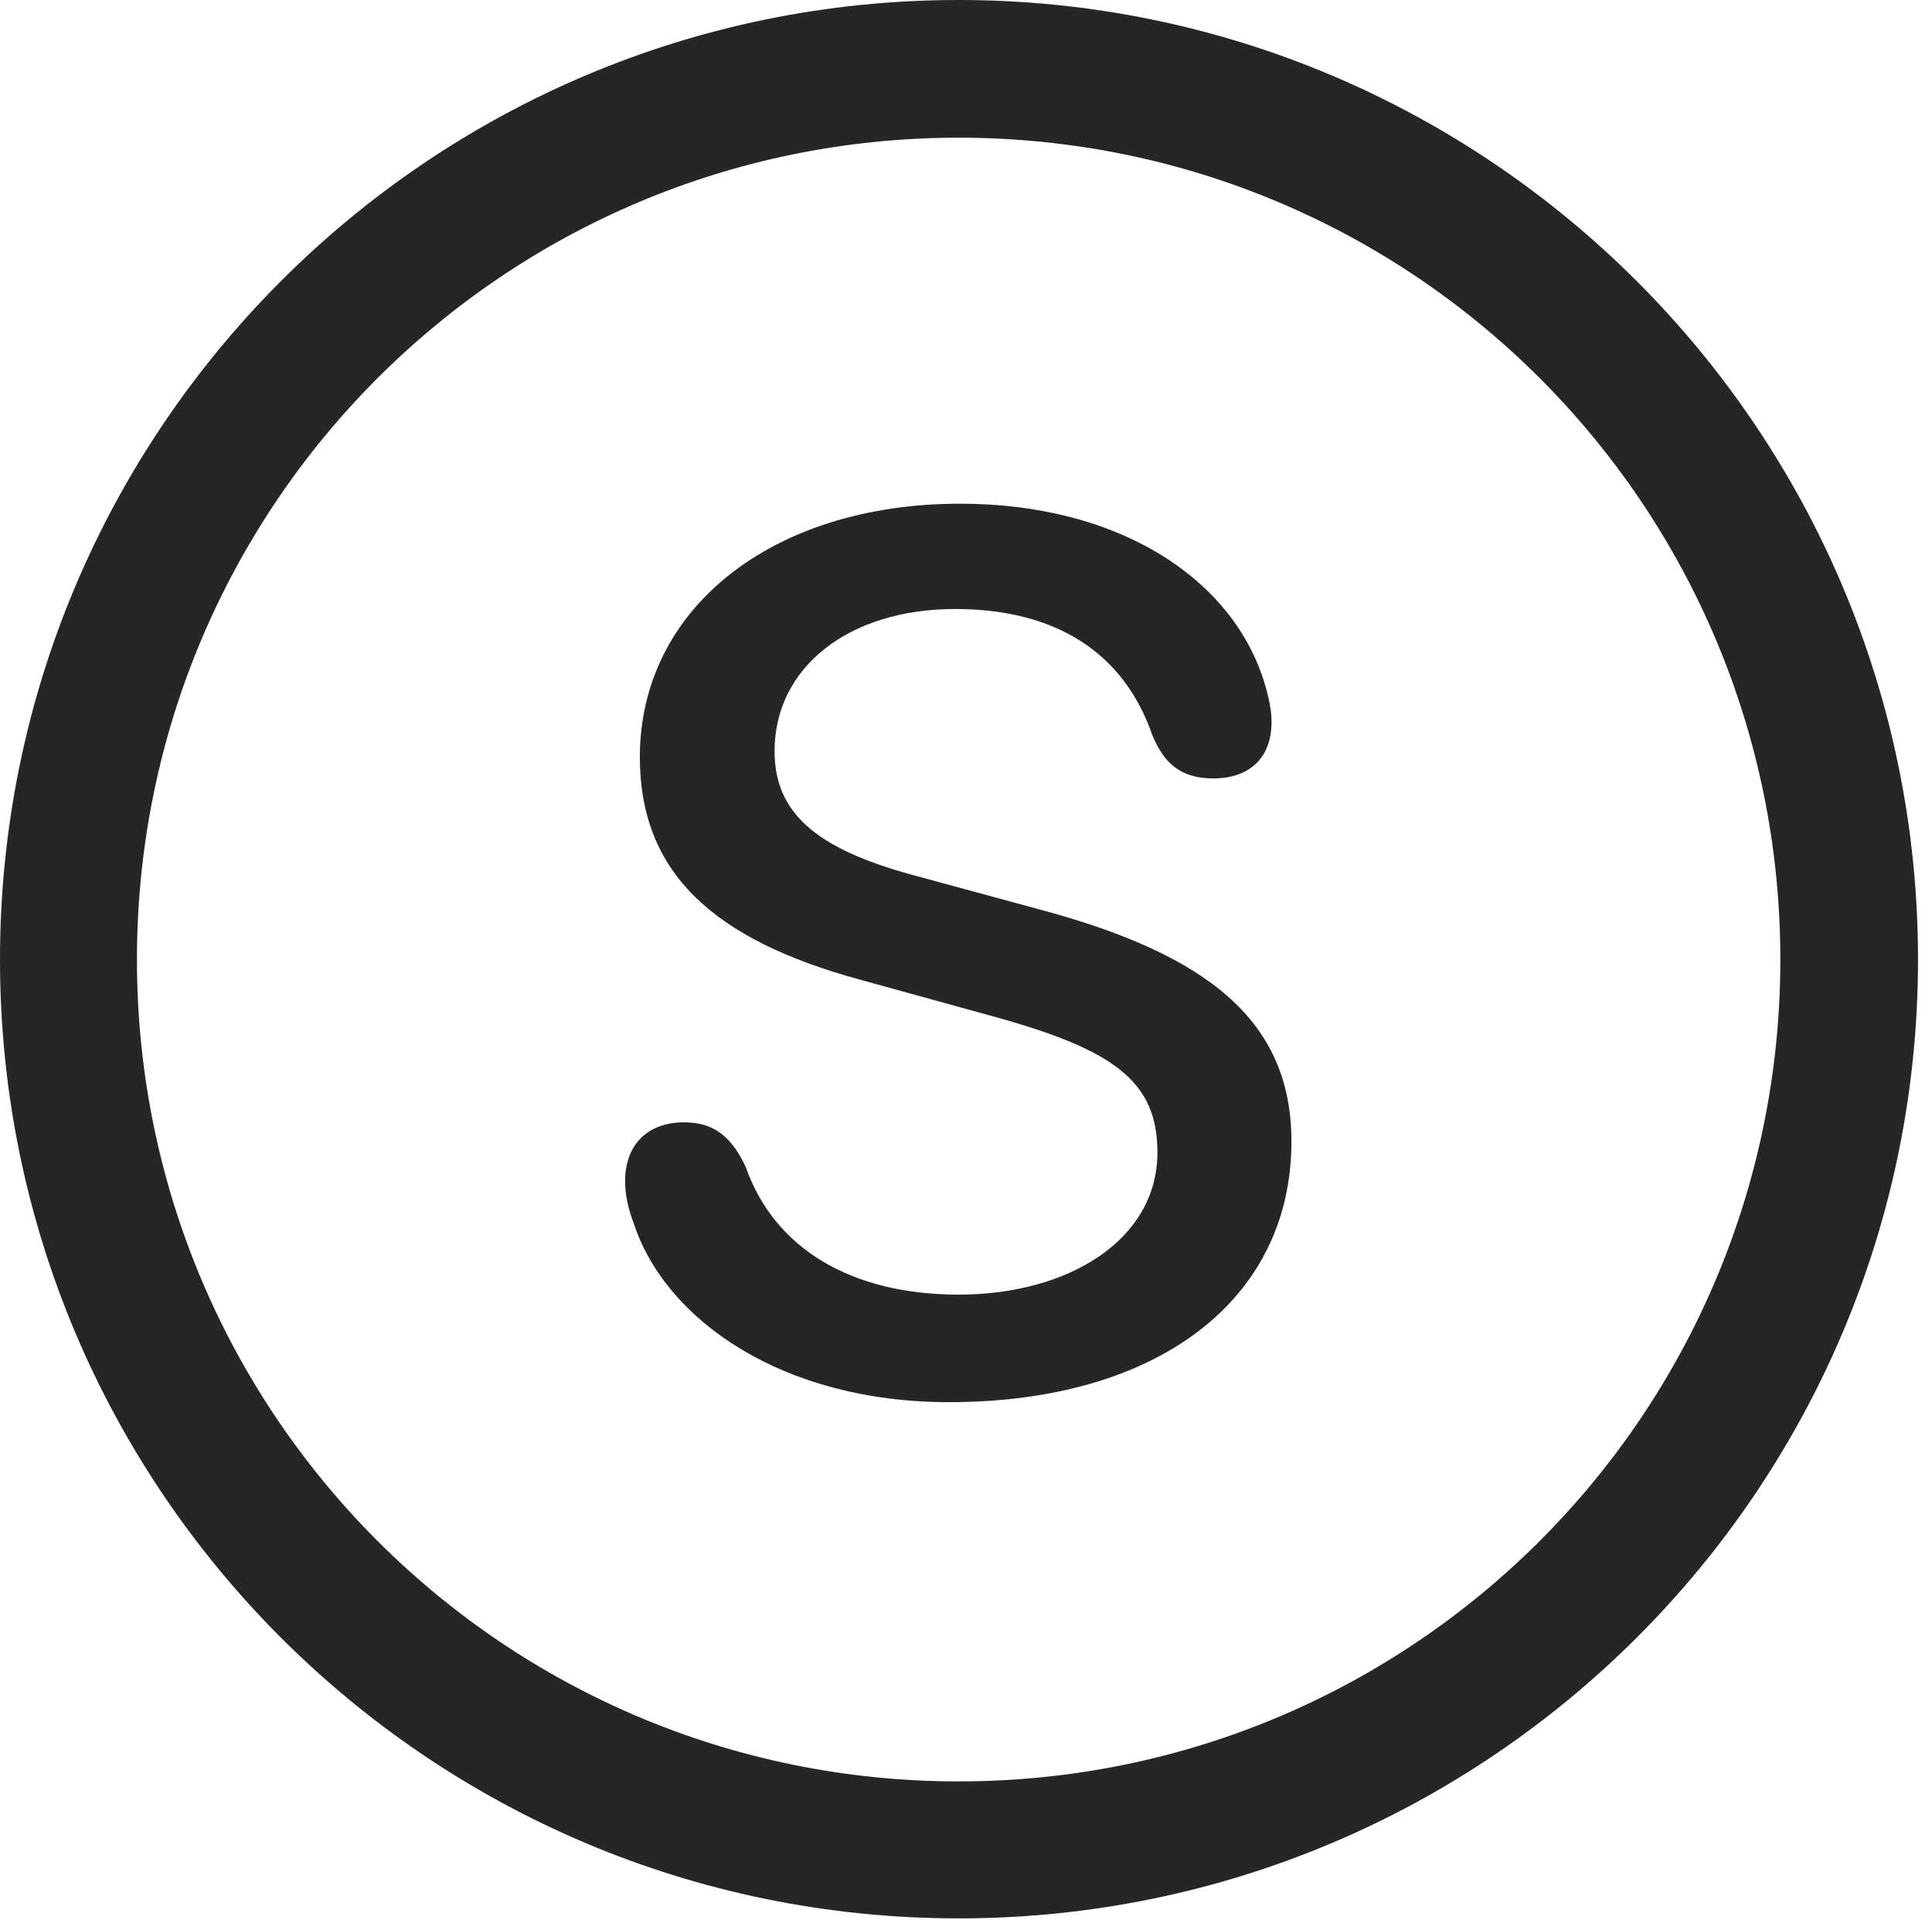 <?xml version="1.0" encoding="UTF-8"?>
<!--Generator: Apple Native CoreSVG 326-->
<!DOCTYPE svg
PUBLIC "-//W3C//DTD SVG 1.1//EN"
       "http://www.w3.org/Graphics/SVG/1.1/DTD/svg11.dtd">
<svg version="1.1" xmlns="http://www.w3.org/2000/svg" xmlns:xlink="http://www.w3.org/1999/xlink" viewBox="0 0 51.25 50.918">
 <g>
  <rect height="50.918" opacity="0" width="51.25" x="0" y="0"/>
  <path d="M25.43 50.879C39.473 50.879 50.879 39.492 50.879 25.449C50.879 11.406 39.473 0 25.43 0C11.387 0 0 11.406 0 25.449C0 39.492 11.387 50.879 25.43 50.879ZM25.43 47.246C13.379 47.246 3.633 37.5 3.633 25.449C3.633 13.398 13.379 3.652 25.43 3.652C37.48 3.652 47.227 13.398 47.227 25.449C47.227 37.5 37.48 47.246 25.43 47.246Z" fill="black" fill-opacity="0.85"/>
  <path d="M25.176 37.188C30.684 37.188 34.258 34.492 34.258 30.273C34.258 27.07 32.031 25.312 27.578 24.121L24.199 23.203C21.621 22.5 20.547 21.543 20.547 19.922C20.547 17.695 22.52 16.152 25.332 16.152C28.008 16.152 29.805 17.305 30.566 19.492C30.879 20.254 31.328 20.645 32.188 20.645C33.086 20.645 33.73 20.156 33.73 19.141C33.73 18.828 33.652 18.457 33.516 18.027C32.637 15.312 29.648 13.359 25.469 13.359C20.469 13.359 16.973 16.152 16.973 20.078C16.973 23.164 18.945 24.922 22.793 25.977L26.406 26.973C29.57 27.852 30.703 28.691 30.703 30.566C30.703 32.871 28.359 34.336 25.43 34.336C22.598 34.336 20.547 33.125 19.785 30.957C19.414 30.156 18.945 29.766 18.145 29.766C17.188 29.766 16.582 30.352 16.582 31.328C16.582 31.68 16.66 32.051 16.816 32.461C17.656 35 20.742 37.188 25.176 37.188Z" fill="black" fill-opacity="0.85"/>
 </g>
</svg>
